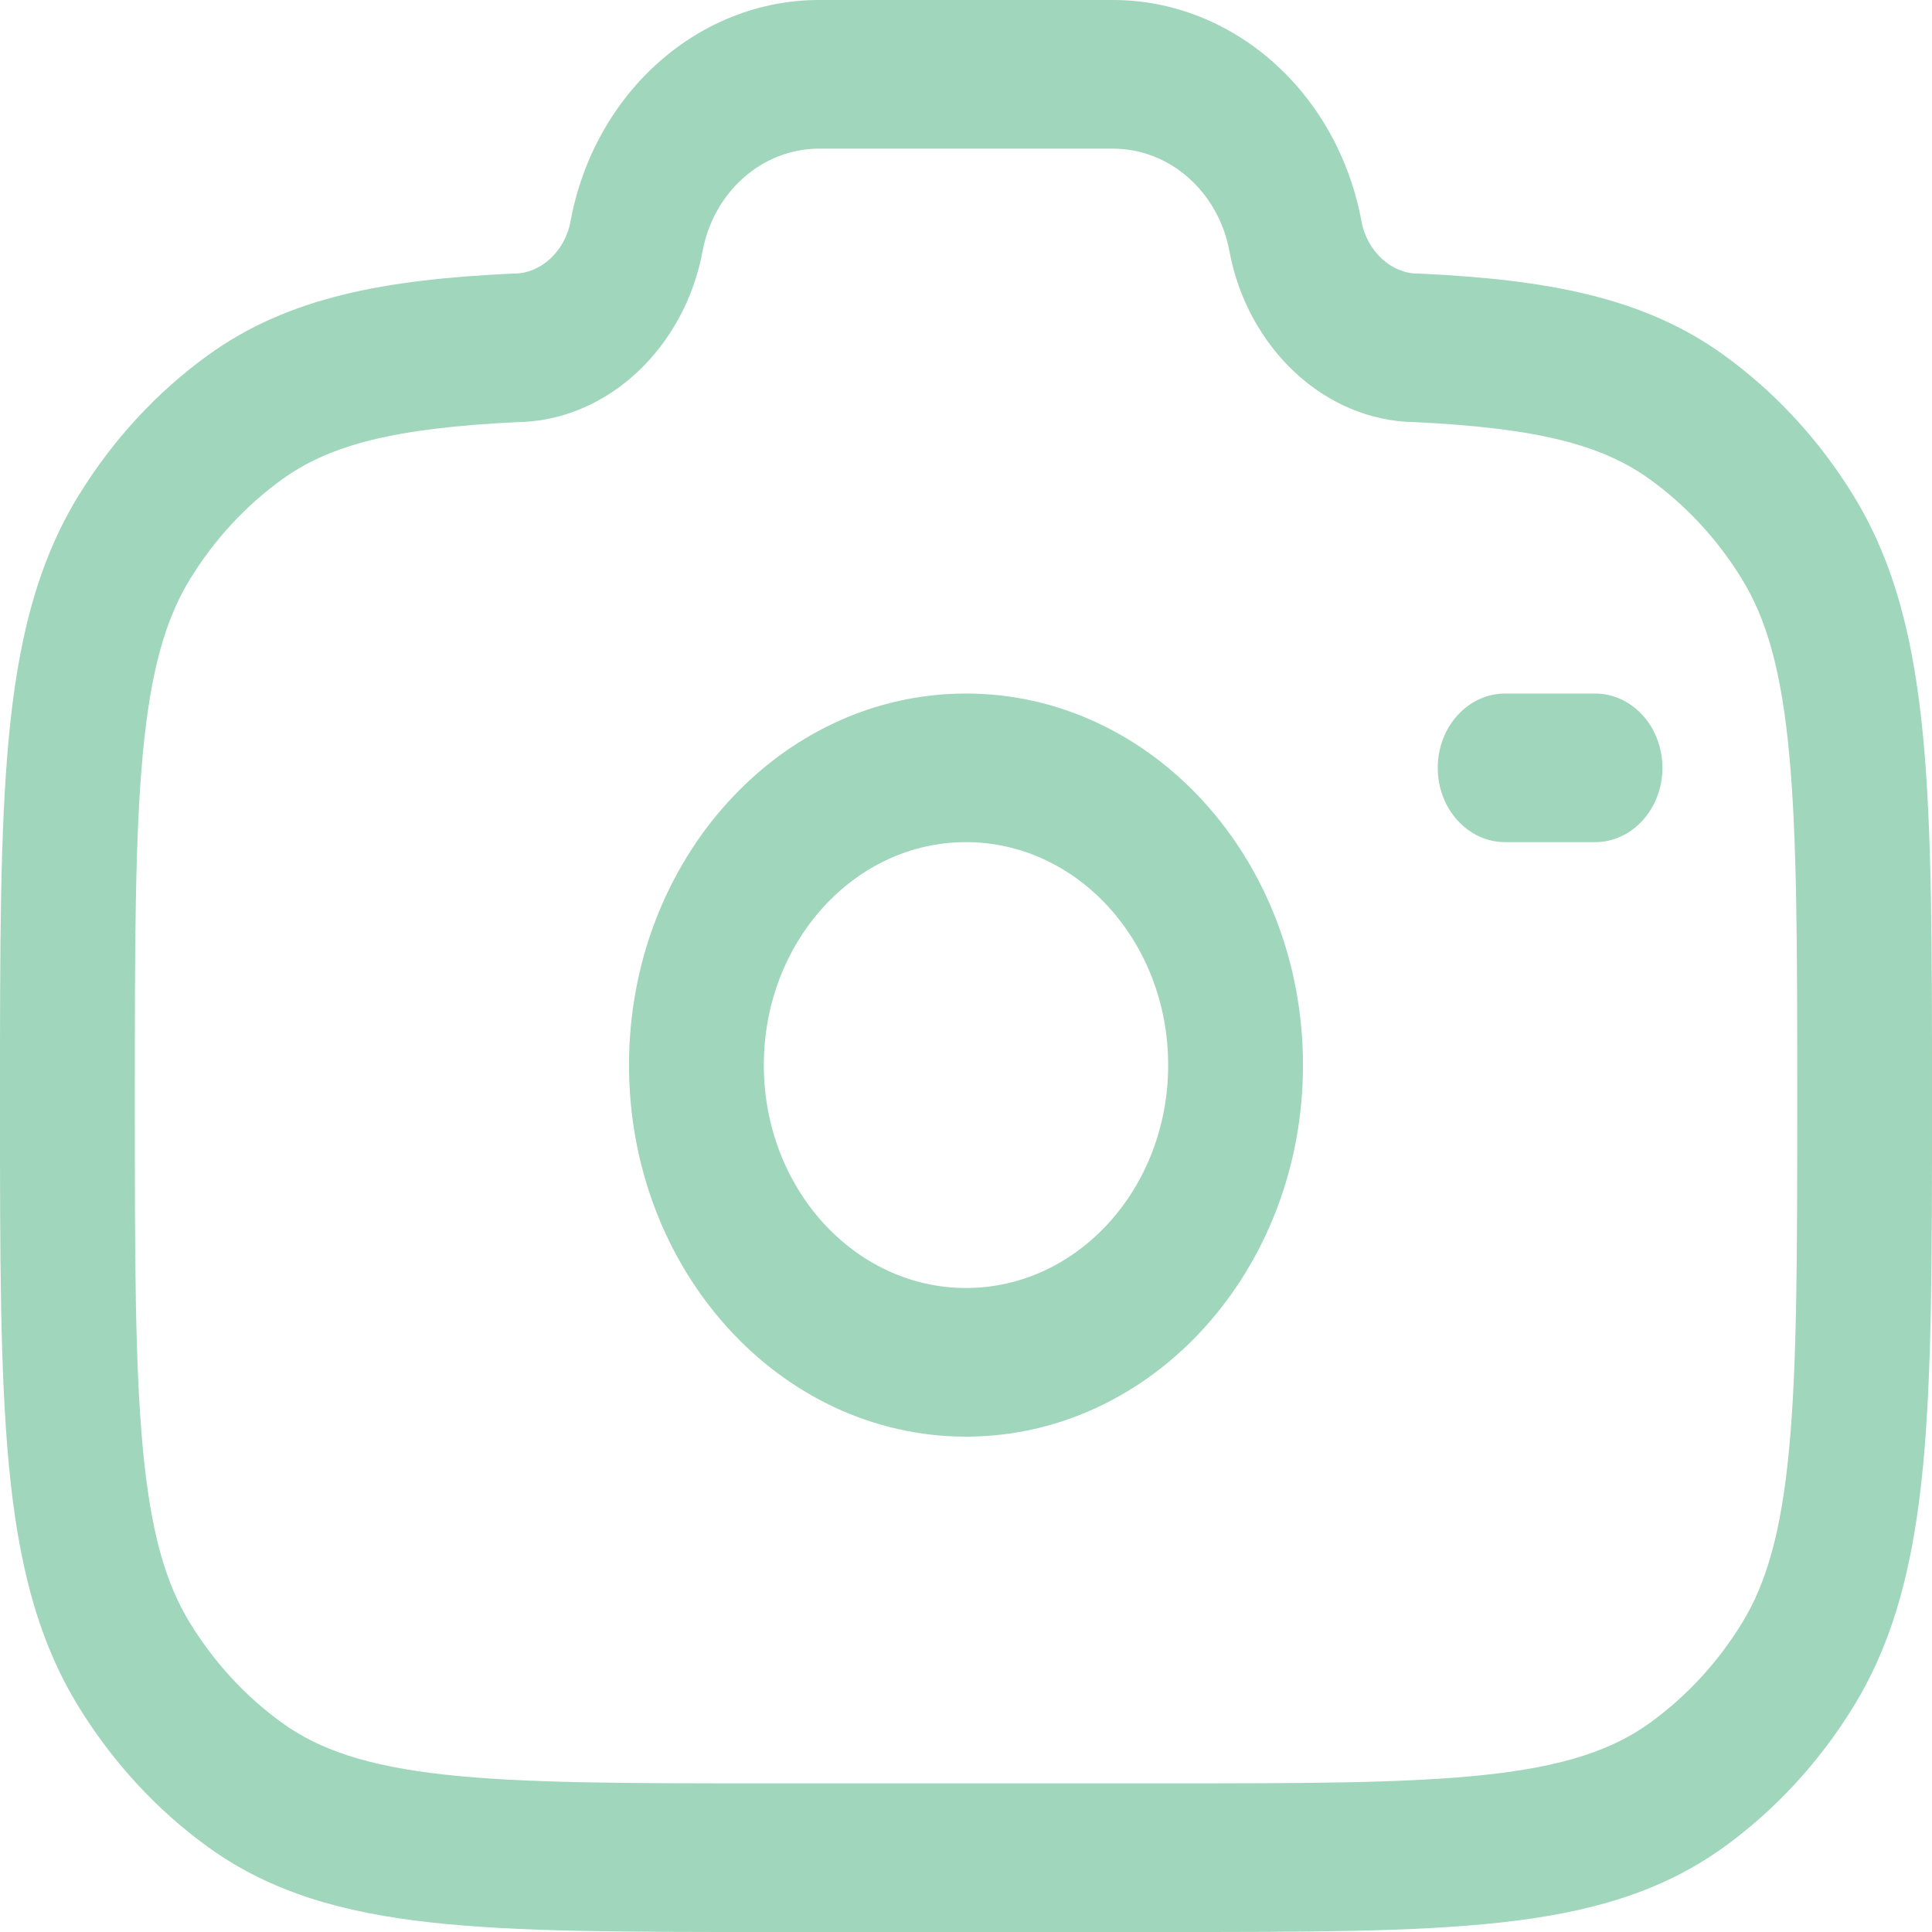 <svg width="45" height="45" viewBox="0 0 45 45" fill="none" xmlns="http://www.w3.org/2000/svg">
<path fill-rule="evenodd" clip-rule="evenodd" d="M13.287 5.162C13.846 2.139 16.286 0 19.081 0H25.919C28.714 0 31.154 2.139 31.713 5.162C31.842 5.859 32.415 6.371 33.011 6.371H33.045L33.08 6.373C36.017 6.514 38.273 6.912 40.157 8.274C41.344 9.133 42.365 10.237 43.16 11.526C44.15 13.13 44.586 14.97 44.796 17.196C45 19.37 45 22.096 45 25.549V25.745C45 29.198 45 31.924 44.796 34.098C44.586 36.324 44.15 38.164 43.16 39.767C42.365 41.056 41.344 42.161 40.157 43.019C38.685 44.084 36.997 44.554 34.949 44.779C32.945 45 30.43 45 27.237 45H17.763C14.569 45 12.055 45 10.051 44.779C8.003 44.554 6.315 44.084 4.843 43.019C3.656 42.161 2.635 41.056 1.84 39.767C0.85 38.164 0.413 36.324 0.204 34.098C-4.14183e-05 31.924 -2.05066e-05 29.198 4.23605e-07 25.745V25.549C-2.05066e-05 22.096 -4.14183e-05 19.37 0.204 17.196C0.413 14.97 0.85 13.13 1.84 11.526C2.635 10.237 3.656 9.133 4.843 8.274C6.727 6.912 8.983 6.514 11.92 6.373L11.954 6.371H11.989C12.585 6.371 13.159 5.859 13.287 5.162ZM19.081 3.462C17.739 3.462 16.617 4.484 16.364 5.852C15.954 8.069 14.172 9.812 12.027 9.833C9.205 9.971 7.693 10.353 6.565 11.169C5.72 11.78 4.997 12.563 4.435 13.474C3.857 14.41 3.51 15.607 3.327 17.552C3.142 19.528 3.14 22.075 3.14 25.647C3.14 29.219 3.142 31.766 3.327 33.741C3.51 35.686 3.857 36.884 4.435 37.82C4.997 38.73 5.72 39.514 6.565 40.125C7.439 40.757 8.557 41.136 10.363 41.335C12.193 41.536 14.551 41.538 17.849 41.538H27.151C30.45 41.538 32.807 41.536 34.637 41.335C36.443 41.136 37.561 40.757 38.435 40.125C39.28 39.514 40.003 38.73 40.565 37.82C41.143 36.884 41.49 35.686 41.673 33.741C41.859 31.766 41.861 29.219 41.861 25.647C41.861 22.075 41.859 19.528 41.673 17.552C41.49 15.607 41.143 14.41 40.565 13.474C40.003 12.563 39.28 11.78 38.435 11.169C37.307 10.353 35.795 9.971 32.973 9.833C30.828 9.812 29.046 8.069 28.636 5.852C28.383 4.484 27.261 3.462 25.919 3.462H19.081ZM22.5 19.615C19.899 19.615 17.791 21.94 17.791 24.808C17.791 27.675 19.899 30 22.5 30C25.101 30 27.209 27.675 27.209 24.808C27.209 21.94 25.101 19.615 22.5 19.615ZM14.651 24.808C14.651 20.028 18.165 16.154 22.5 16.154C26.835 16.154 30.349 20.028 30.349 24.808C30.349 29.587 26.835 33.462 22.5 33.462C18.165 33.462 14.651 29.587 14.651 24.808ZM33.488 17.885C33.488 16.929 34.191 16.154 35.058 16.154H37.151C38.018 16.154 38.721 16.929 38.721 17.885C38.721 18.84 38.018 19.615 37.151 19.615H35.058C34.191 19.615 33.488 18.84 33.488 17.885Z" fill="#A0D6BB"/>
</svg>
